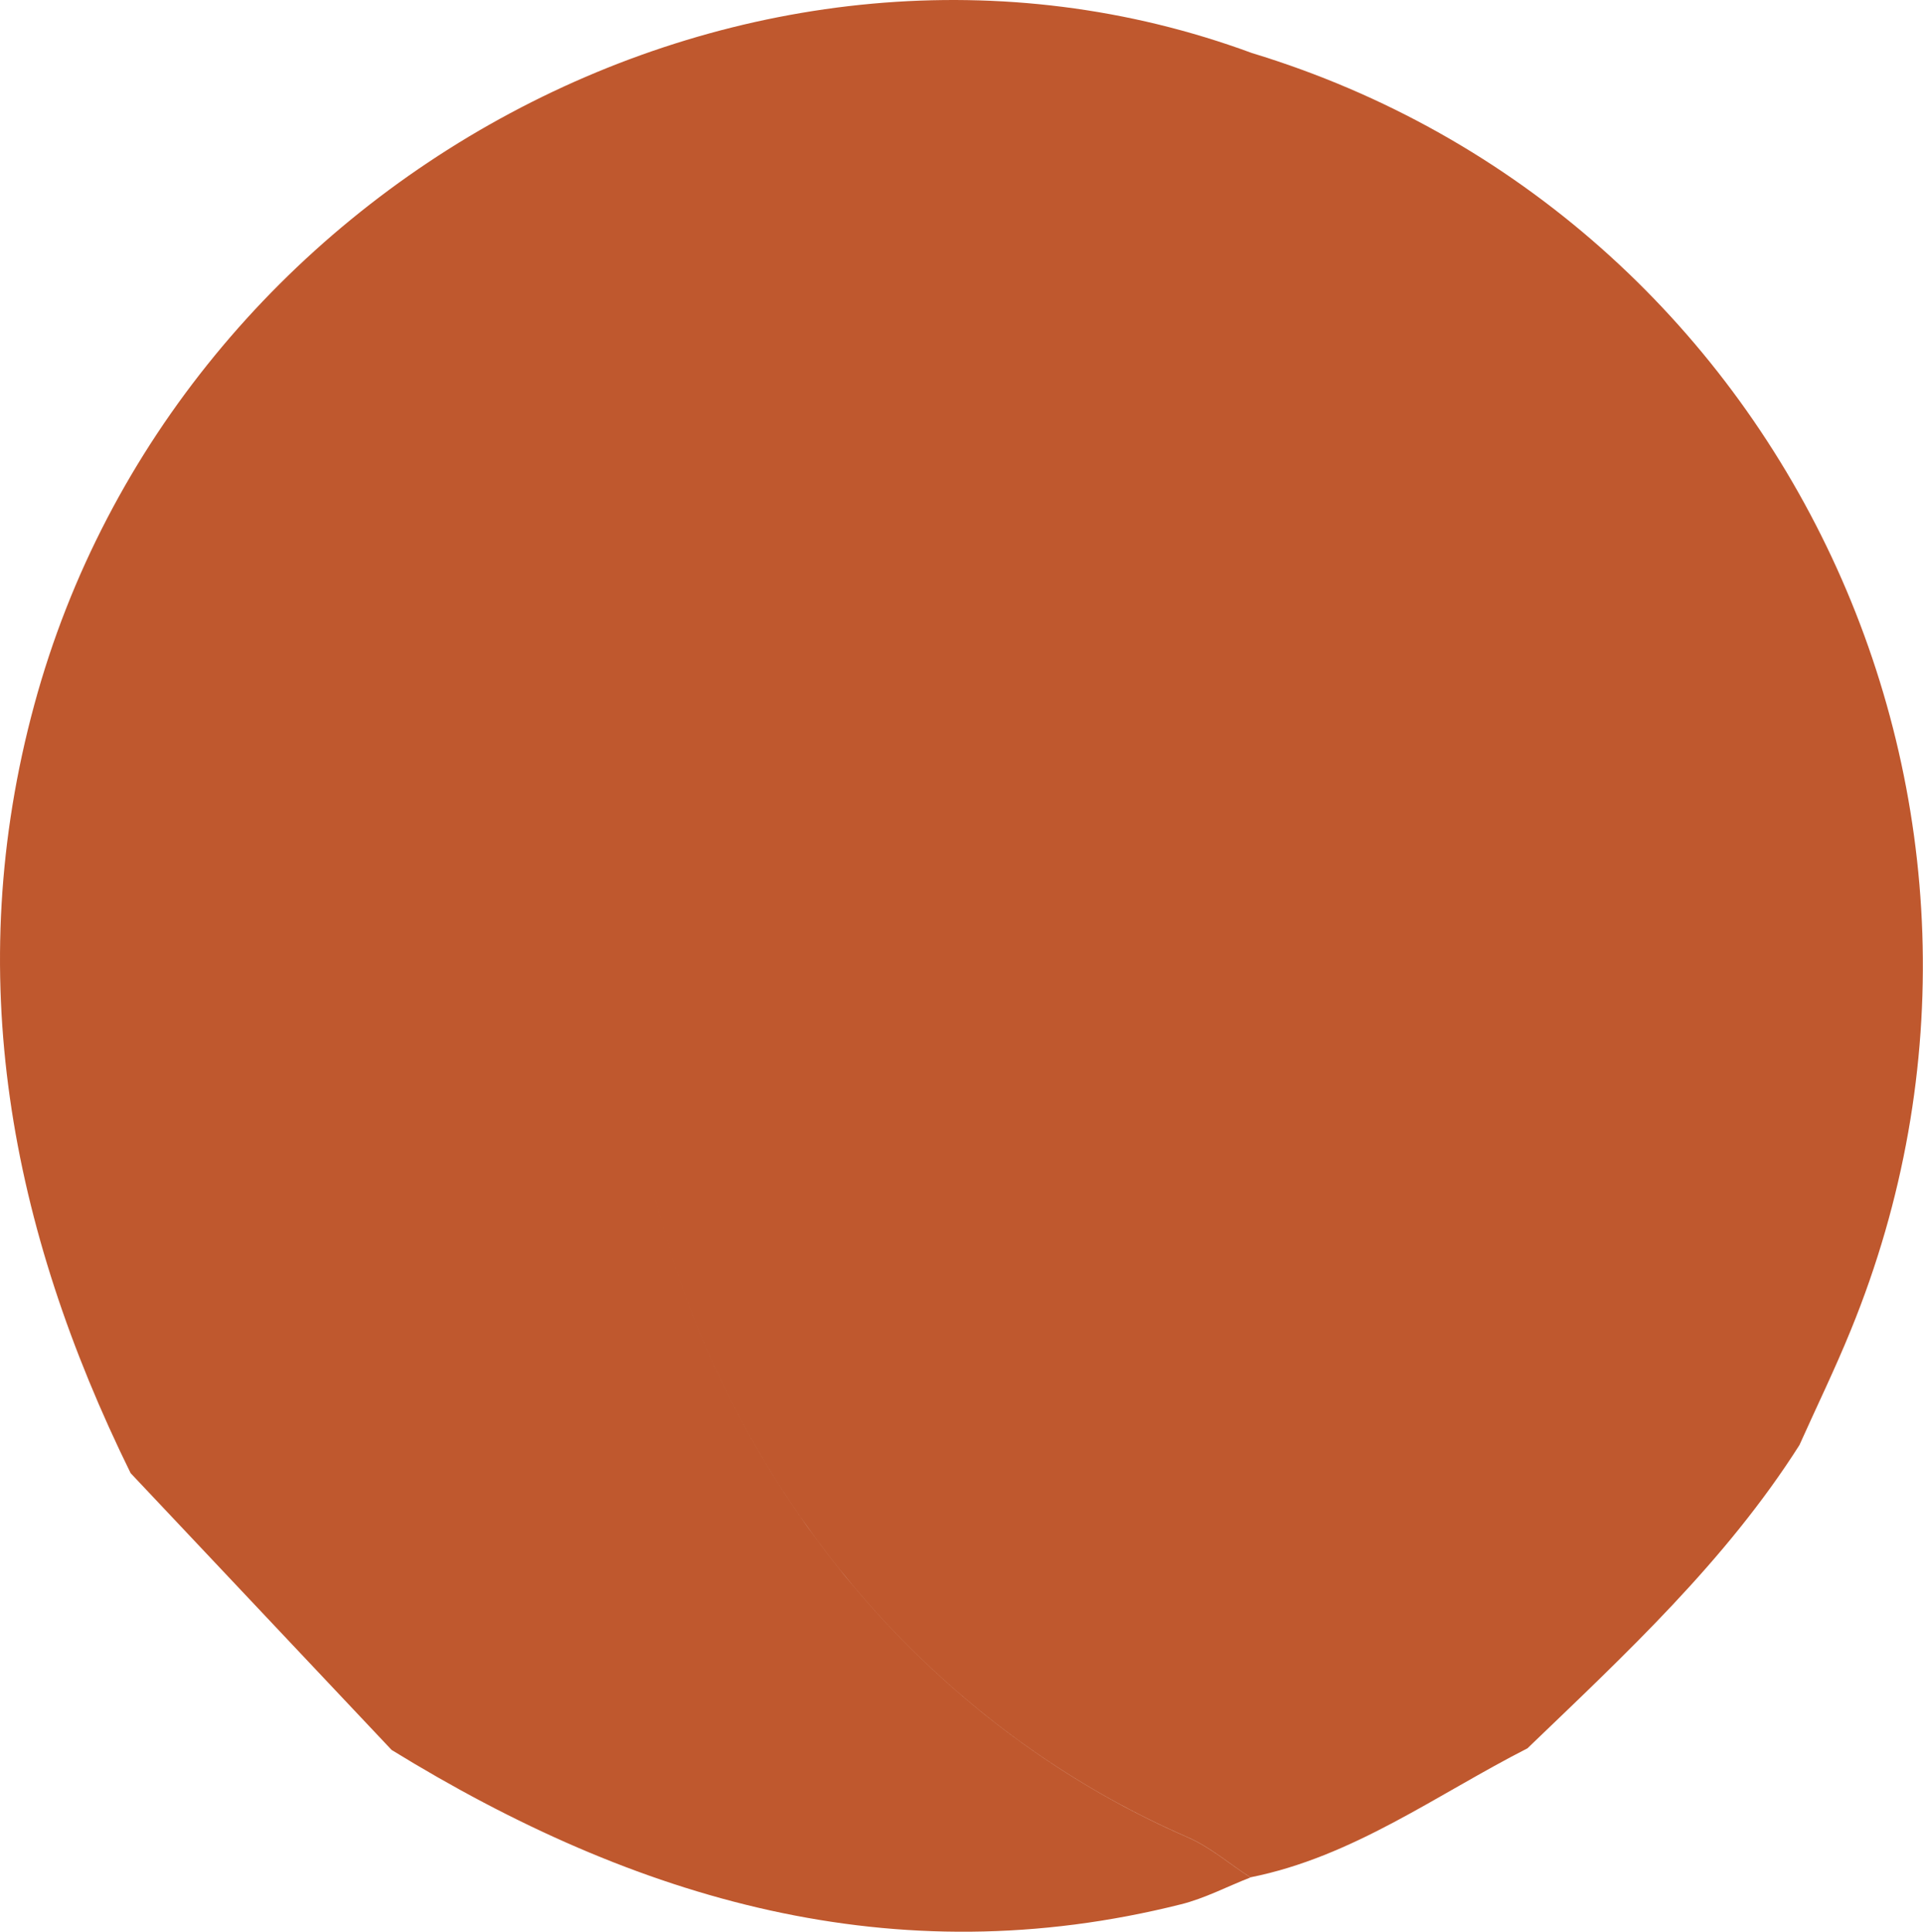 <svg xmlns="http://www.w3.org/2000/svg" viewBox="0 0 286.48 287.81"><defs><style>.cls-1{fill:#bf582e;}</style></defs><g id="Layer_2" data-name="Layer 2"><g id="Layer_7" data-name="Layer 7"><path id="_2" data-name="2" class="cls-1" d="M268.07,215.31c-11,17.32-25.89,31.12-40.52,45.18-13.53,6.9-26,16.18-41.27,19.22-3.12-2-6-4.54-9.4-6C114.38,246.5,78.3,172.75,99.3,103.06c13.8-45.83,45.29-75.21,87.2-95.16,79.57,24.2,121,112.61,89.23,190.27C273.36,204,270.63,209.6,268.07,215.31ZM5.11,105c-10.88,40.1-3.59,78,14.35,114.49l38.88,41.24c36.33,22.35,74.82,33.74,117.6,23,3.56-.89,6.9-2.66,10.34-4-3.12-2-6-4.54-9.4-6C114.38,246.5,78.3,172.75,99.3,103.06c13.8-45.83,45.29-75.21,87.2-95.16C112.52-19.39,26.34,26.71,5.11,105Z"/></g></g></svg>